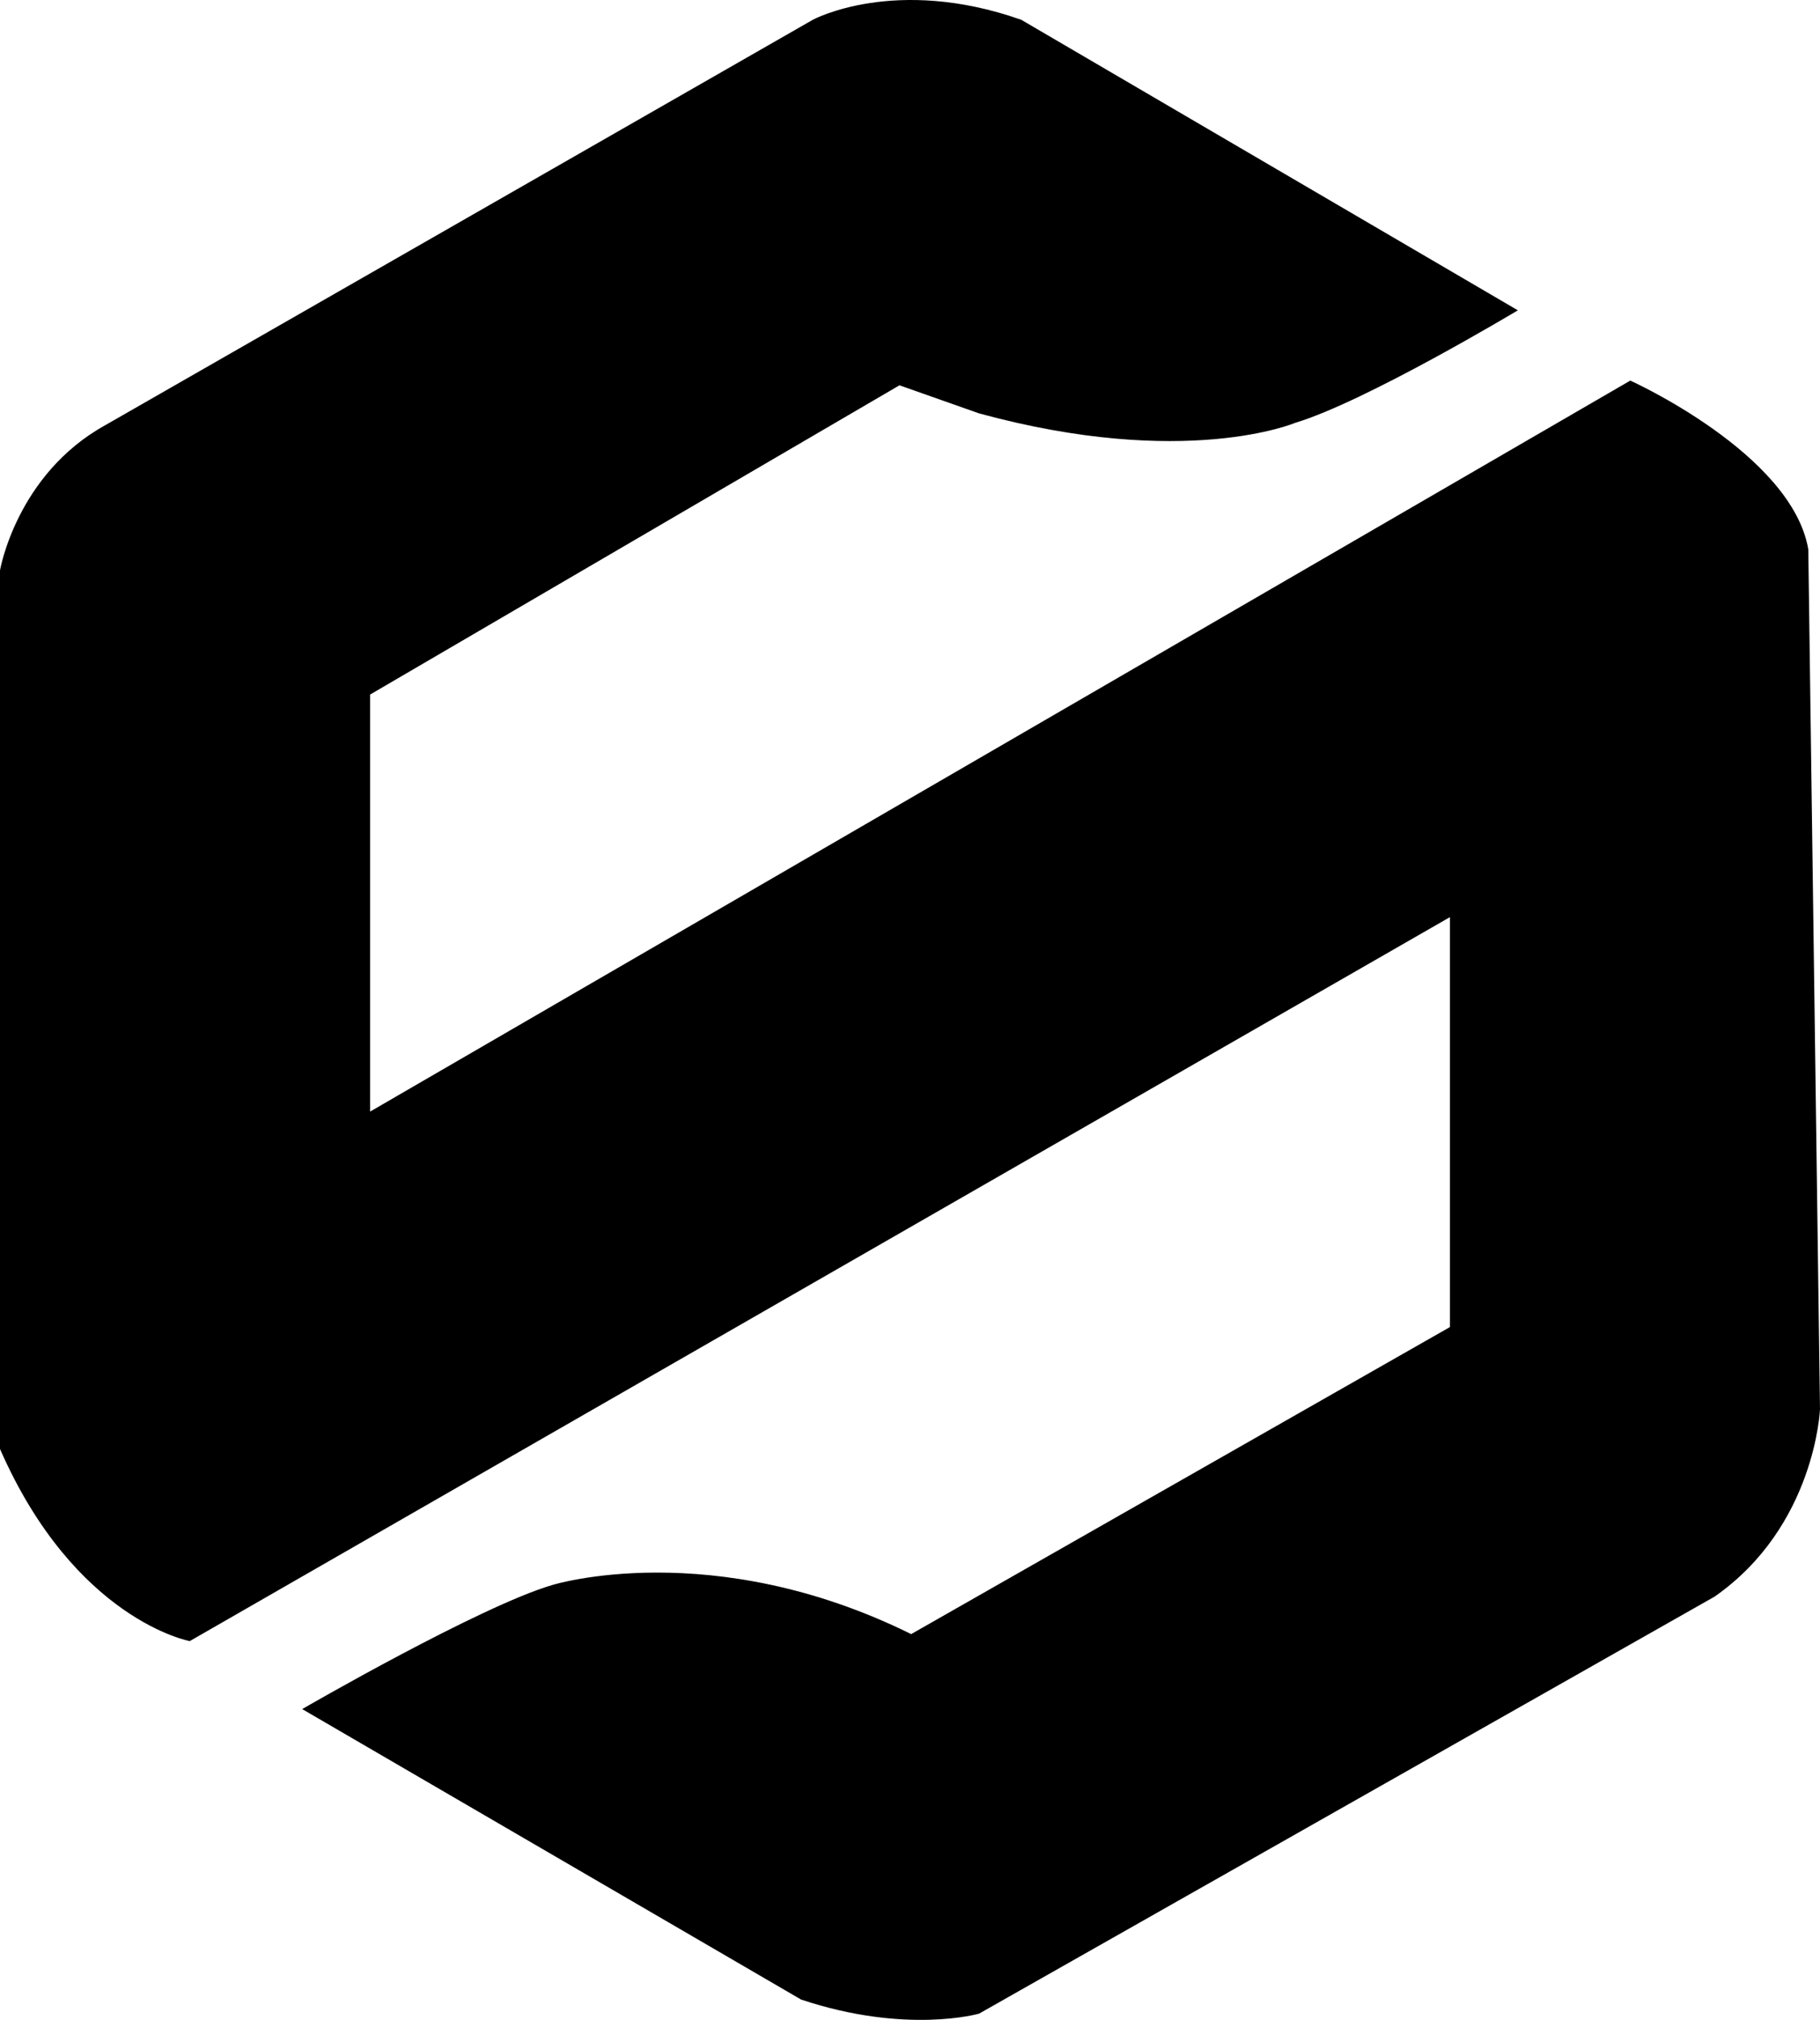 <svg xmlns="http://www.w3.org/2000/svg" viewBox="0 0 509.9 565.77"><title>Asset 1</title><g id="Layer_2" data-name="Layer 2"><g id="Layer_1-2" data-name="Layer 1"><path d="M84.66,478.7s49.87-28.88,70.21-34.79c0,0,44.63-13.78,100.41,13.79l150.94-86V256.88L53.16,459.66S21,453.76,0,405.85V159.76s4.59-26.91,29.53-40.69L227.72,5.54s23-12.47,58.4,0L425.25,86.92s-42.66,25.59-62.35,31.5c0,0-30.84,13.12-88.59-2.63L252,107.92,103.69,194.54V311.35L456.75,106.6S502,127,506.62,153.85L509.9,394.7s-1.31,32.81-29.53,52.5L274.31,564s-20.34,5.9-49.87-3.94Z"/></g></g></svg>